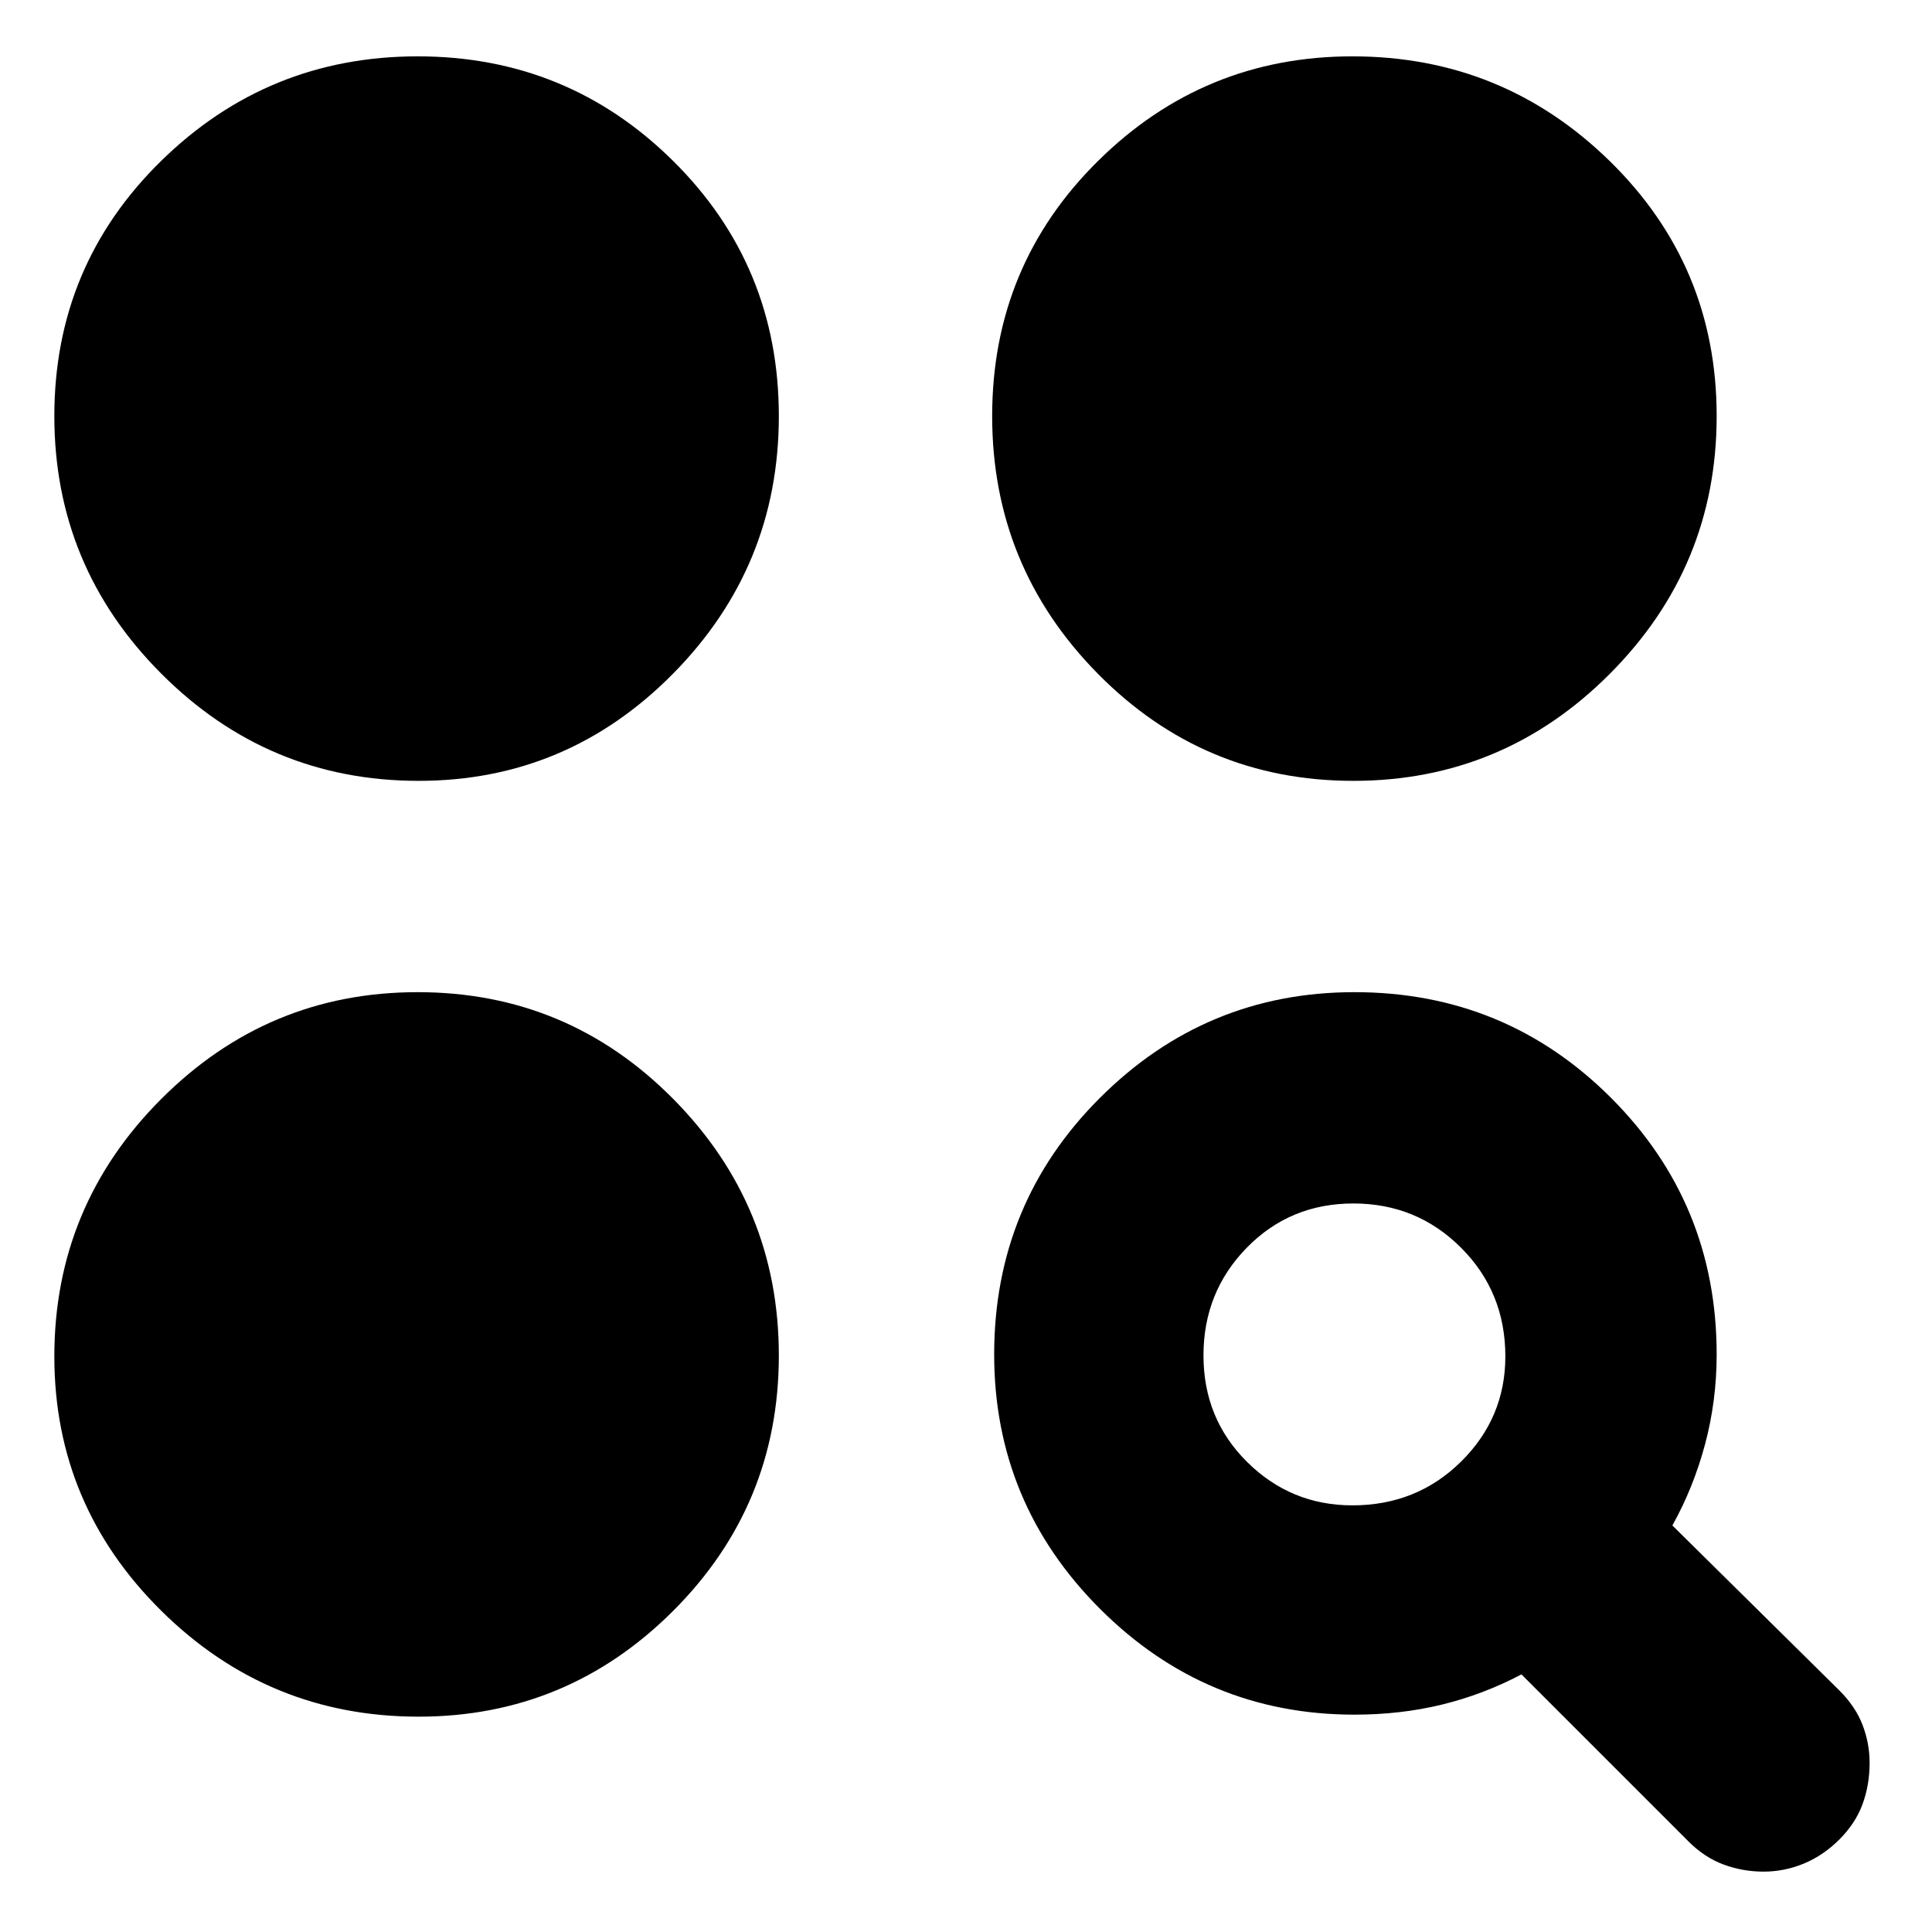 <svg xmlns="http://www.w3.org/2000/svg" height="24" viewBox="0 -960 960 960" width="24"><path d="M673-108q-73.84 0-126.42-52.58T494-287q0-75 52.58-127.5T673-467q75 0 127.5 52.5T853-287q0 23-5.74 44.54T831-202l83 82q8 8 11.5 17.13Q929-93.74 929-84q0 10.91-3.5 20.45Q922-54 914-46t-17.68 12q-9.67 4-20 4-10.32 0-19.82-3.5T839-45l-83-83q-19 10-39.5 15t-43.5 5Zm-465 1q-74.66 0-127.83-52.58T27-286q0-74.66 53.03-127.83T207.53-467q74.47 0 126.97 53.03t52.5 127.5q0 74.47-52.58 126.97T208-107Zm464-105q32 0 54-21.74T748-286q0-32-22-54t-53.5-22q-31.5 0-53 22T598-286.5q0 31.5 21.74 53Q641.47-212 672-212ZM208-572q-74.66 0-127.83-53.24T27-753.24Q27-828 80.03-880t127.5-52q74.47 0 126.97 52T387-753.24q0 74.76-52.58 128Q281.84-572 208-572Zm464.47 0Q598-572 545.5-625.24t-52.5-128Q493-828 545.58-880T672-932q74.66 0 127.83 52T853-753.24q0 74.76-53.03 128Q746.94-572 672.47-572Z"/></svg>